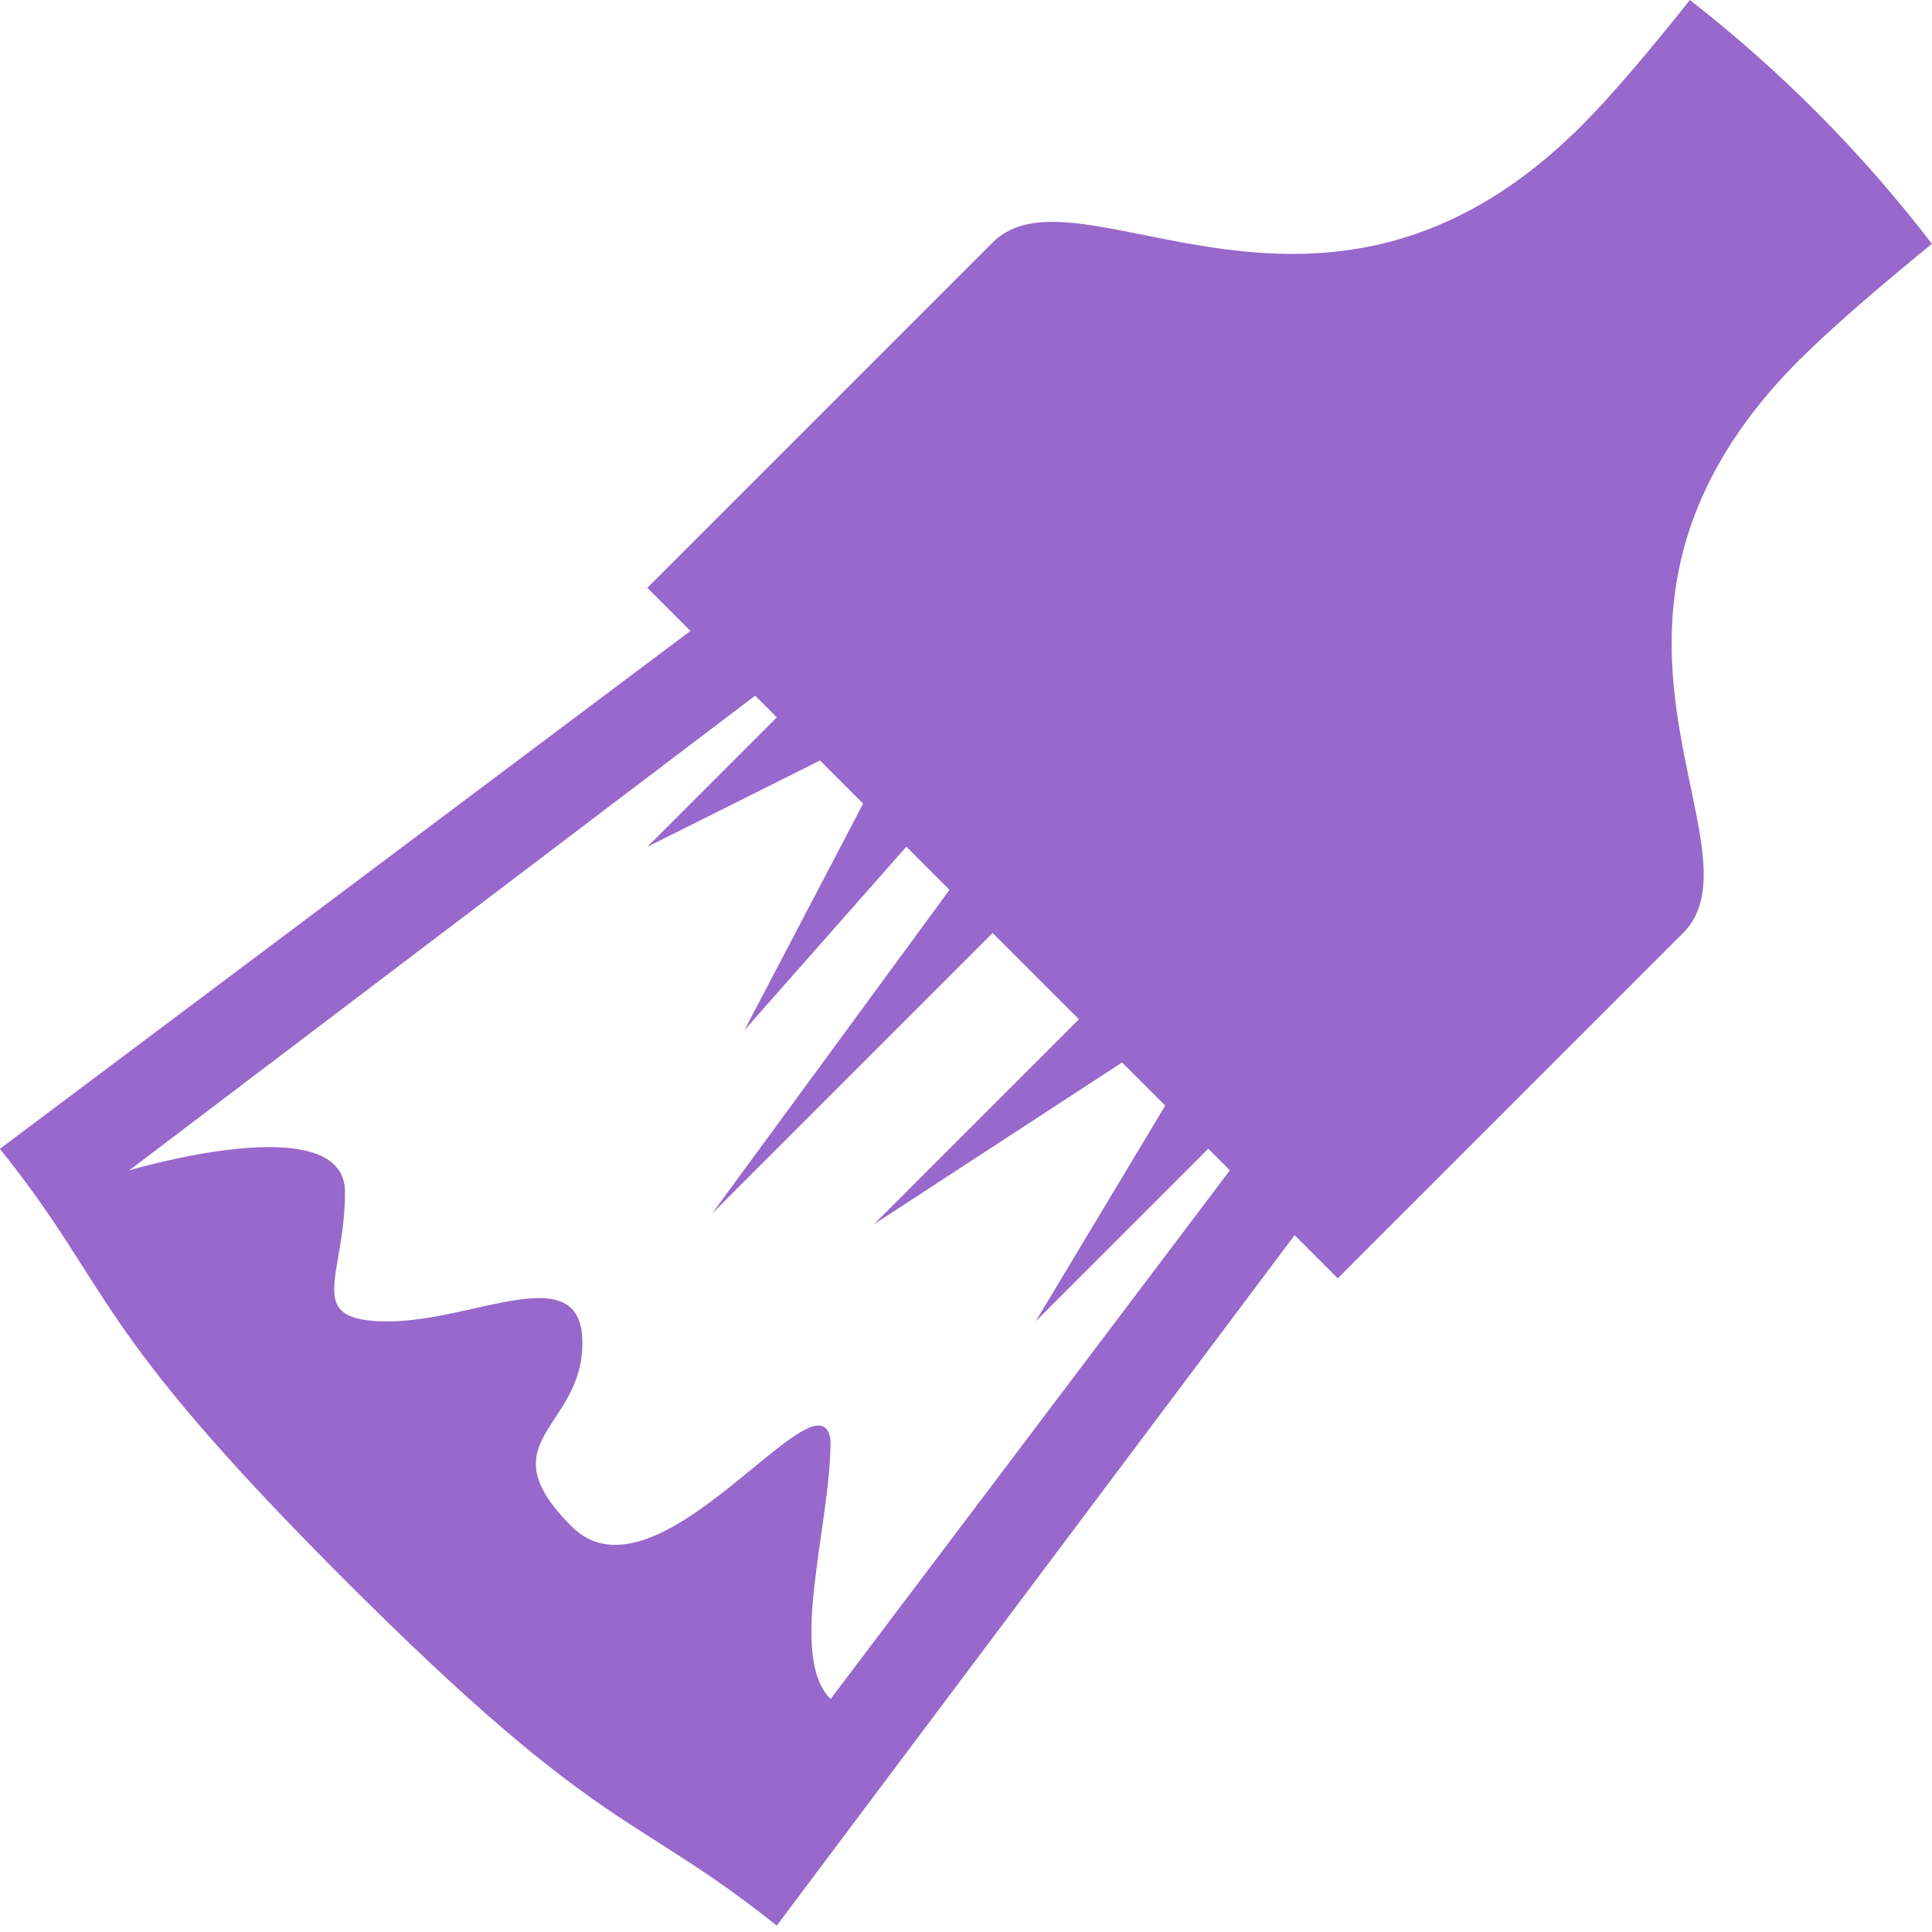 <svg xmlns="http://www.w3.org/2000/svg" height="18" width="18" version="1.1" viewBox="0 0 24 24">
 <path d="m22.36 4.465c0.388-0.389 0.975-0.894 1.639-1.436-0.869-1.133-1.88-2.152-3.007-3.029-0.502 0.633-0.973 1.189-1.346 1.562-3.217 3.217-6.244 0.379-7.316 1.451l-4.289 4.289 0.536 0.536-8.578 6.433c1.43 1.787 1.072 2.144 4.289 5.361 3.217 3.217 3.574 2.86 5.361 4.289l6.433-8.577 0.536 0.536 4.289-4.289c1.072-1.072-1.766-3.91 1.452-7.127zm-12.978 4.178 0.268 0.268-1.608 1.608 2.144-1.072 0.536 0.536-1.474 2.814 2.011-2.279 0.536 0.536-2.949 4.021 3.485-3.485 1.072 1.072-2.547 2.547 3.083-2.011 0.536 0.536-1.609 2.68 2.144-2.144 0.268 0.268-4.96 6.568c-0.536-0.537 0-2.144 0-3.217-0.134-0.939-2.144 2.144-3.217 1.073-1.072-1.073 0.134-1.207 0.134-2.279 0-1.073-1.34-0.268-2.413-0.268s-0.536-0.536-0.536-1.608c0-1.072-2.681-0.268-2.681-0.268l7.776-5.897z" fill="#9868cc"/>
</svg>
